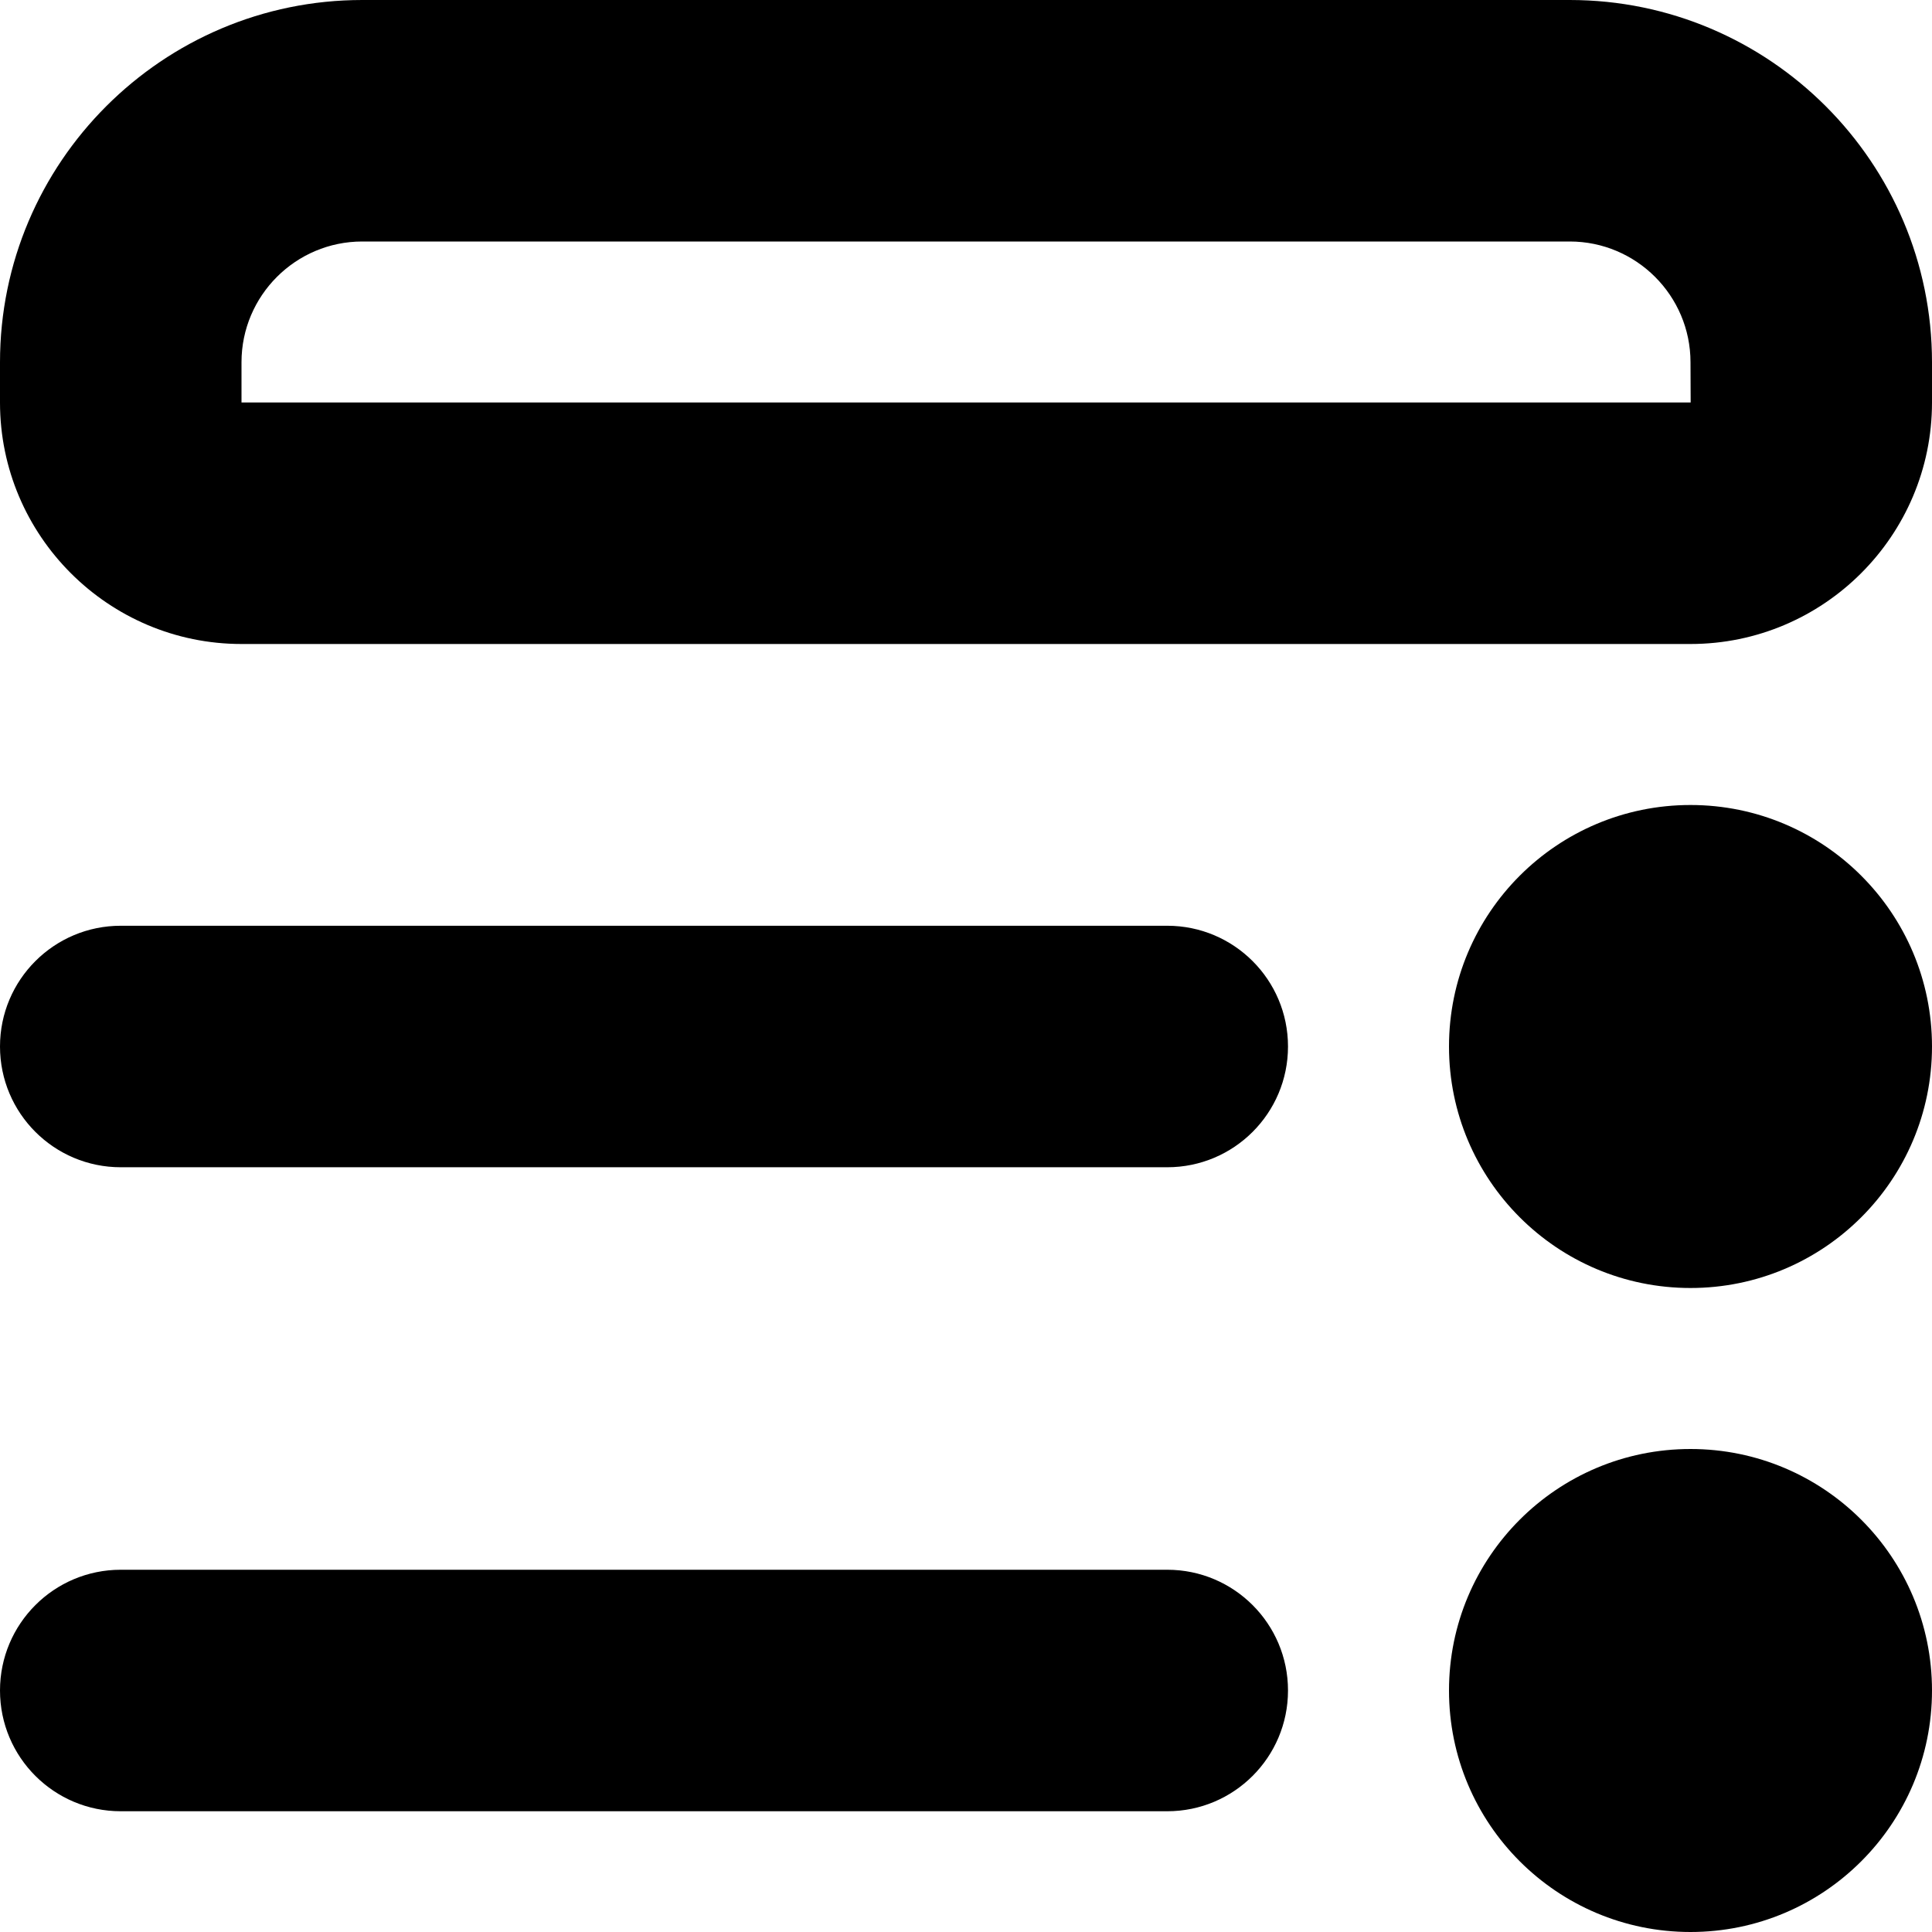 <?xml version="1.0" encoding="UTF-8"?>
<svg xmlns="http://www.w3.org/2000/svg" id="Layer_1" data-name="Layer 1" viewBox="0 0 24 24">
  <path d="m24,13c0,1.657-1.343,3-3,3s-3-1.343-3-3,1.343-3,3-3,3,1.343,3,3Zm-3,5c-1.657,0-3,1.343-3,3s1.343,3,3,3,3-1.343,3-3-1.343-3-3-3Zm-6.5-6.5H1.5c-.828,0-1.5.671-1.5,1.5s.672,1.5,1.5,1.5h13c.828,0,1.5-.671,1.5-1.5s-.672-1.5-1.5-1.5Zm0,8H1.5c-.828,0-1.5.671-1.5,1.5s.672,1.5,1.5,1.5h13c.828,0,1.5-.671,1.5-1.5s-.672-1.5-1.5-1.5Zm9.5-15v.5c0,1.654-1.346,3-3,3H3c-1.654,0-3-1.346-3-3v-.5C0,2.019,2.019,0,4.5,0h15c2.481,0,4.5,2.019,4.5,4.5Zm-2.998.5l-.002-.5c0-.827-.673-1.5-1.5-1.5H4.5c-.827,0-1.5.673-1.5,1.5v.5h18.002Z"/>
</svg>
